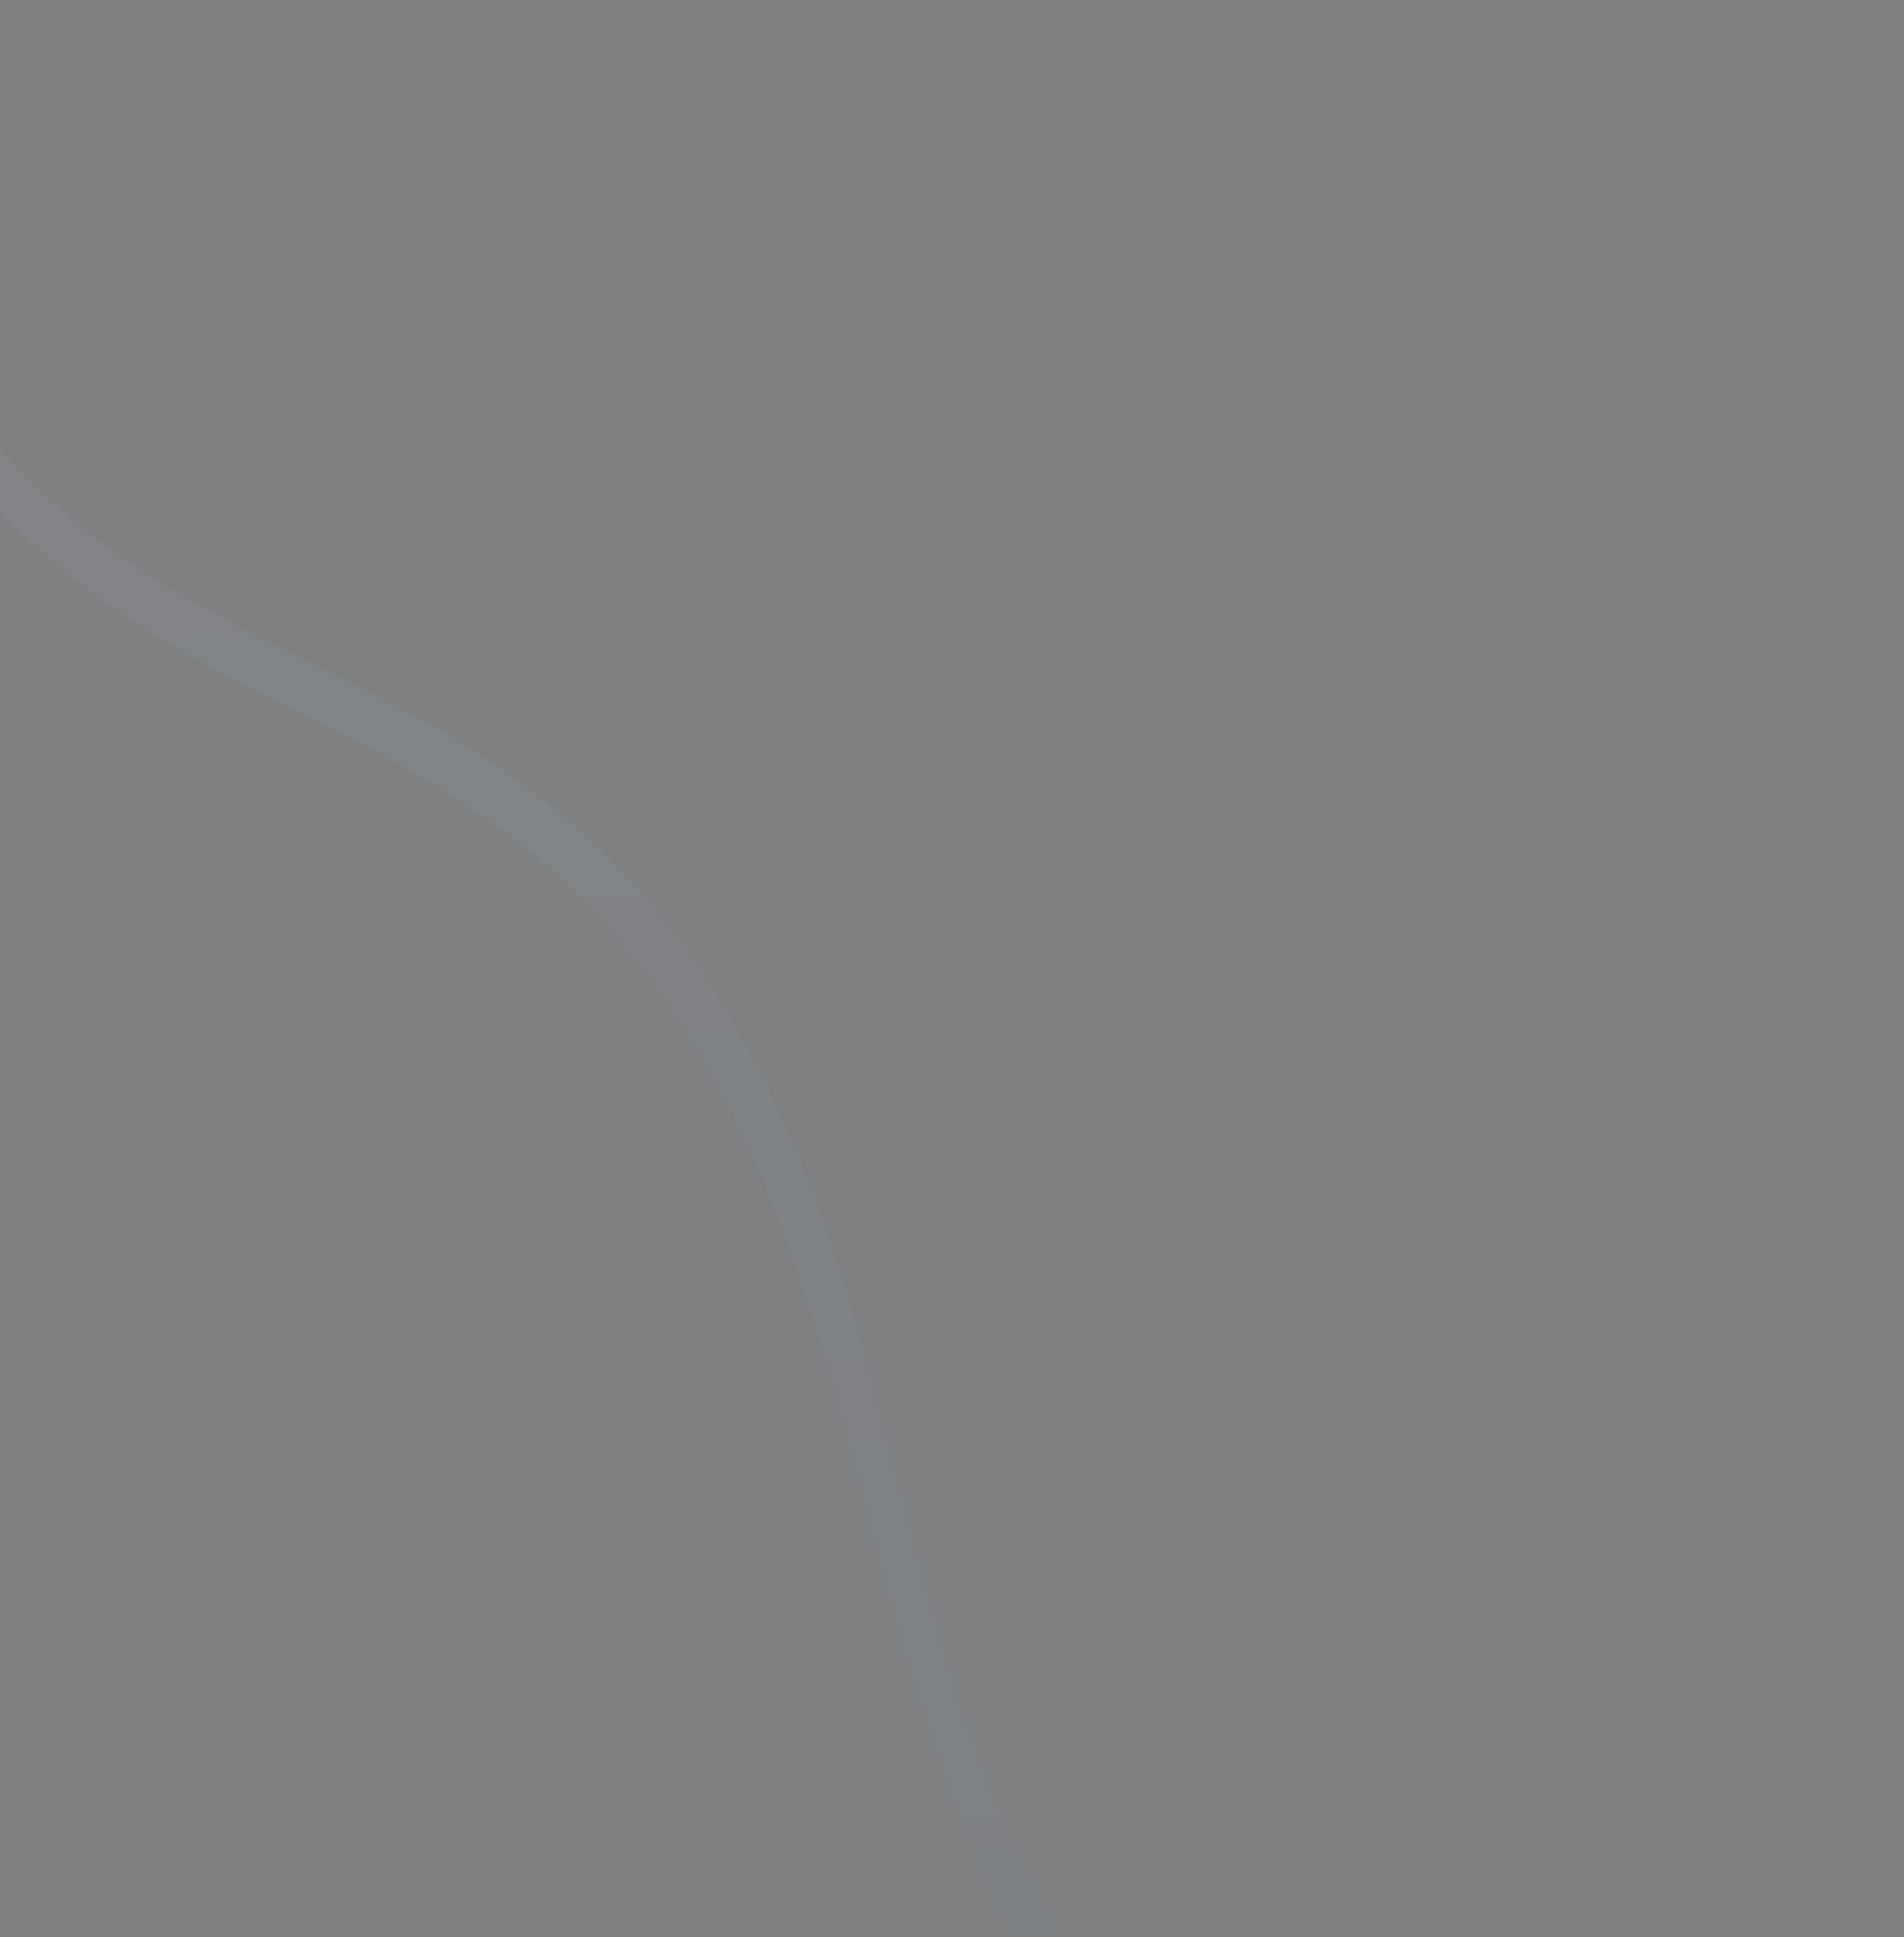 <svg width="579" height="589" viewBox="0 0 579 589" fill="none" xmlns="http://www.w3.org/2000/svg">
<rect x="0" y="0" width="579" height="589" fill="#808080" stroke="none"/>
<path d="M-385.402 -393.842C-385.402 -393.842 -384.371 -392.17 -382.378 -388.93C-380.399 -385.68 -377.493 -380.791 -373.304 -374.995C-369.371 -368.845 -363.71 -362.518 -357.364 -354.504C-350.633 -347.268 -342.983 -338.884 -333.573 -331.183C-324.341 -323.125 -313.501 -315.766 -301.528 -308.438C-289.432 -301.454 -276.163 -294.593 -261.774 -287.9C-247.449 -280.966 -232.024 -274.121 -216.141 -264.959C-200.273 -255.855 -183.968 -244.392 -168.275 -229.191C-152.505 -214.068 -138.036 -194.326 -125.265 -171.527C-112.359 -148.363 -101.965 -121.753 -93.215 -93.302C-84.41 -64.895 -77.152 -34.906 -68.751 -5.214C-60.322 24.419 -50.796 54 -37.538 80.602C-34.035 87.014 -30.517 93.458 -26.988 99.917C-23.115 105.813 -19.232 111.725 -15.326 117.662C-10.895 123.245 -6.488 129.062 -1.995 134.515C2.663 139.297 7.106 144.42 11.947 149C31.45 167.513 53.5 180.851 76.347 192.5C99.18 204.196 122.977 214.567 145.95 229.484C168.997 244.319 190.779 263.65 209.494 289.901C213.721 296.475 217.995 302.807 222.147 309.634L228.14 320.652C230.097 324.357 232.229 327.944 233.869 331.849C237.271 339.591 241.083 346.996 243.989 355.125L248.612 367.087C250.12 371.096 251.389 375.245 252.787 379.317C263.777 412.045 271.647 446.089 280.4 478.703C289.124 511.333 298.991 542.775 312.371 570.381C315.7 577.273 319.457 583.673 322.951 590.32C326.8 596.541 330.809 602.519 334.701 608.617C339.029 614.212 343.346 619.798 347.64 625.362C352.166 630.196 356.669 635.02 361.154 639.822C379.943 658.211 400.717 671.056 421.469 682.367C442.268 693.633 463.241 703.254 483.163 715.142C503.083 726.923 521.908 741.26 538.183 759.077C540.225 761.287 542.252 763.497 544.271 765.696C546.262 767.95 548.059 770.513 549.947 772.897C551.805 775.325 553.66 777.737 555.504 780.138L558.368 783.898L560.839 787.748C564.104 792.903 567.398 797.882 570.563 803.03C573.536 808.588 576.487 814.088 579.404 819.535C590.406 841.791 598.791 864.97 605.559 887.608C612.364 910.26 617.548 932.327 622.762 952.8C627.807 973.379 632.94 992.324 638.12 1009.58C643.543 1026.65 648.943 1042.09 654.792 1055.17C660.381 1068.52 666.443 1079.37 671.643 1088.87C677.349 1097.75 681.874 1105.73 686.271 1111.25C690.417 1117.15 693.87 1121.18 696.174 1123.95C698.478 1126.74 699.662 1128.17 699.662 1128.17C699.662 1128.17 698.438 1126.8 696.072 1124.14C693.698 1121.48 690.124 1117.6 685.844 1111.94C681.319 1106.66 676.537 1098.84 670.586 1090.2C665.096 1080.95 658.754 1070.24 652.878 1056.97C646.723 1043.97 640.976 1028.59 635.189 1011.56C629.643 994.369 624.116 975.445 618.688 955.069C607.618 914.572 595.881 867.853 574.114 825.243C571.295 820.139 568.439 814.978 565.565 809.769C562.385 804.75 559.007 799.799 555.69 794.741L553.18 790.951L550.588 787.711C548.786 785.442 546.973 783.157 545.156 780.867C543.309 778.62 541.561 776.178 539.623 774.051C537.653 771.984 535.667 769.911 533.682 767.822C517.82 751.055 499.545 737.635 479.92 726.571C460.295 715.379 439.352 706.306 418.101 695.377C396.861 684.543 375.315 671.063 355.447 651.99C350.562 646.937 345.661 641.698 340.815 636.446L334.224 628.05L330.913 623.834L329.26 621.726L328.429 620.672L328.016 620.144C327.539 619.502 327.658 619.627 327.449 619.323C323.315 612.955 319.064 606.669 314.991 600.134C311.263 593.168 307.285 586.428 303.754 579.206C289.557 550.242 279.201 517.544 270.235 484.548C261.239 451.499 253.329 417.989 242.617 386.569C241.257 382.662 240.015 378.651 238.557 374.832L234.1 363.446C231.304 355.693 227.66 348.757 224.417 341.426C222.833 337.68 220.881 334.509 219.074 331.12L213.59 321.047C209.565 314.468 205.139 308.043 200.956 301.506L194.409 293.119C192.138 290.281 189.99 287.227 187.621 284.563L180.388 276.797C177.956 274.246 175.637 271.469 173.016 269.307C167.847 264.832 162.944 259.774 157.484 255.962L149.48 249.853C146.79 247.864 143.981 246.192 141.233 244.337C119.171 229.79 95.742 219.34 72.604 207.311C49.5 195.323 26.559 181.321 6.1 161.667C0.972 156.759 -3.914 151.099 -8.885 145.851C-13.453 140.246 -17.771 134.485 -22.206 128.844C-26.726 122.123 -30.57 116.014 -34.752 109.593C-38.483 102.803 -42.177 96.007 -45.787 89.172C-59.576 61.065 -69.504 30.338 -77.614 -0.001C-85.798 -30.354 -92.687 -60.31 -100.994 -88.305C-109.209 -116.269 -119.098 -142.392 -131.067 -164.617C-143.189 -187.018 -156.966 -206.448 -172.026 -221.388C-202.189 -251.603 -234.851 -267.19 -263.216 -281.988C-277.481 -289.233 -290.742 -296.664 -302.805 -304.171C-314.763 -312.028 -325.577 -319.883 -334.756 -328.385C-344.103 -336.472 -351.746 -345.362 -358.288 -353.002C-364.417 -361.31 -369.956 -367.971 -373.761 -374.369C-377.827 -380.404 -380.6 -385.424 -382.502 -388.778C-384.415 -392.12 -385.402 -393.842 -385.402 -393.842Z" fill="url(#paint0_linear_617_17602)" fill-opacity="0.06"/>
<defs>
<linearGradient id="paint0_linear_617_17602" x1="151.736" y1="-408.42" x2="193.812" y2="1141.9" gradientUnits="userSpaceOnUse">
<stop stop-color="white"/>
<stop offset="1" stop-color="#3049B0"/>
</linearGradient>
</defs>
</svg>
